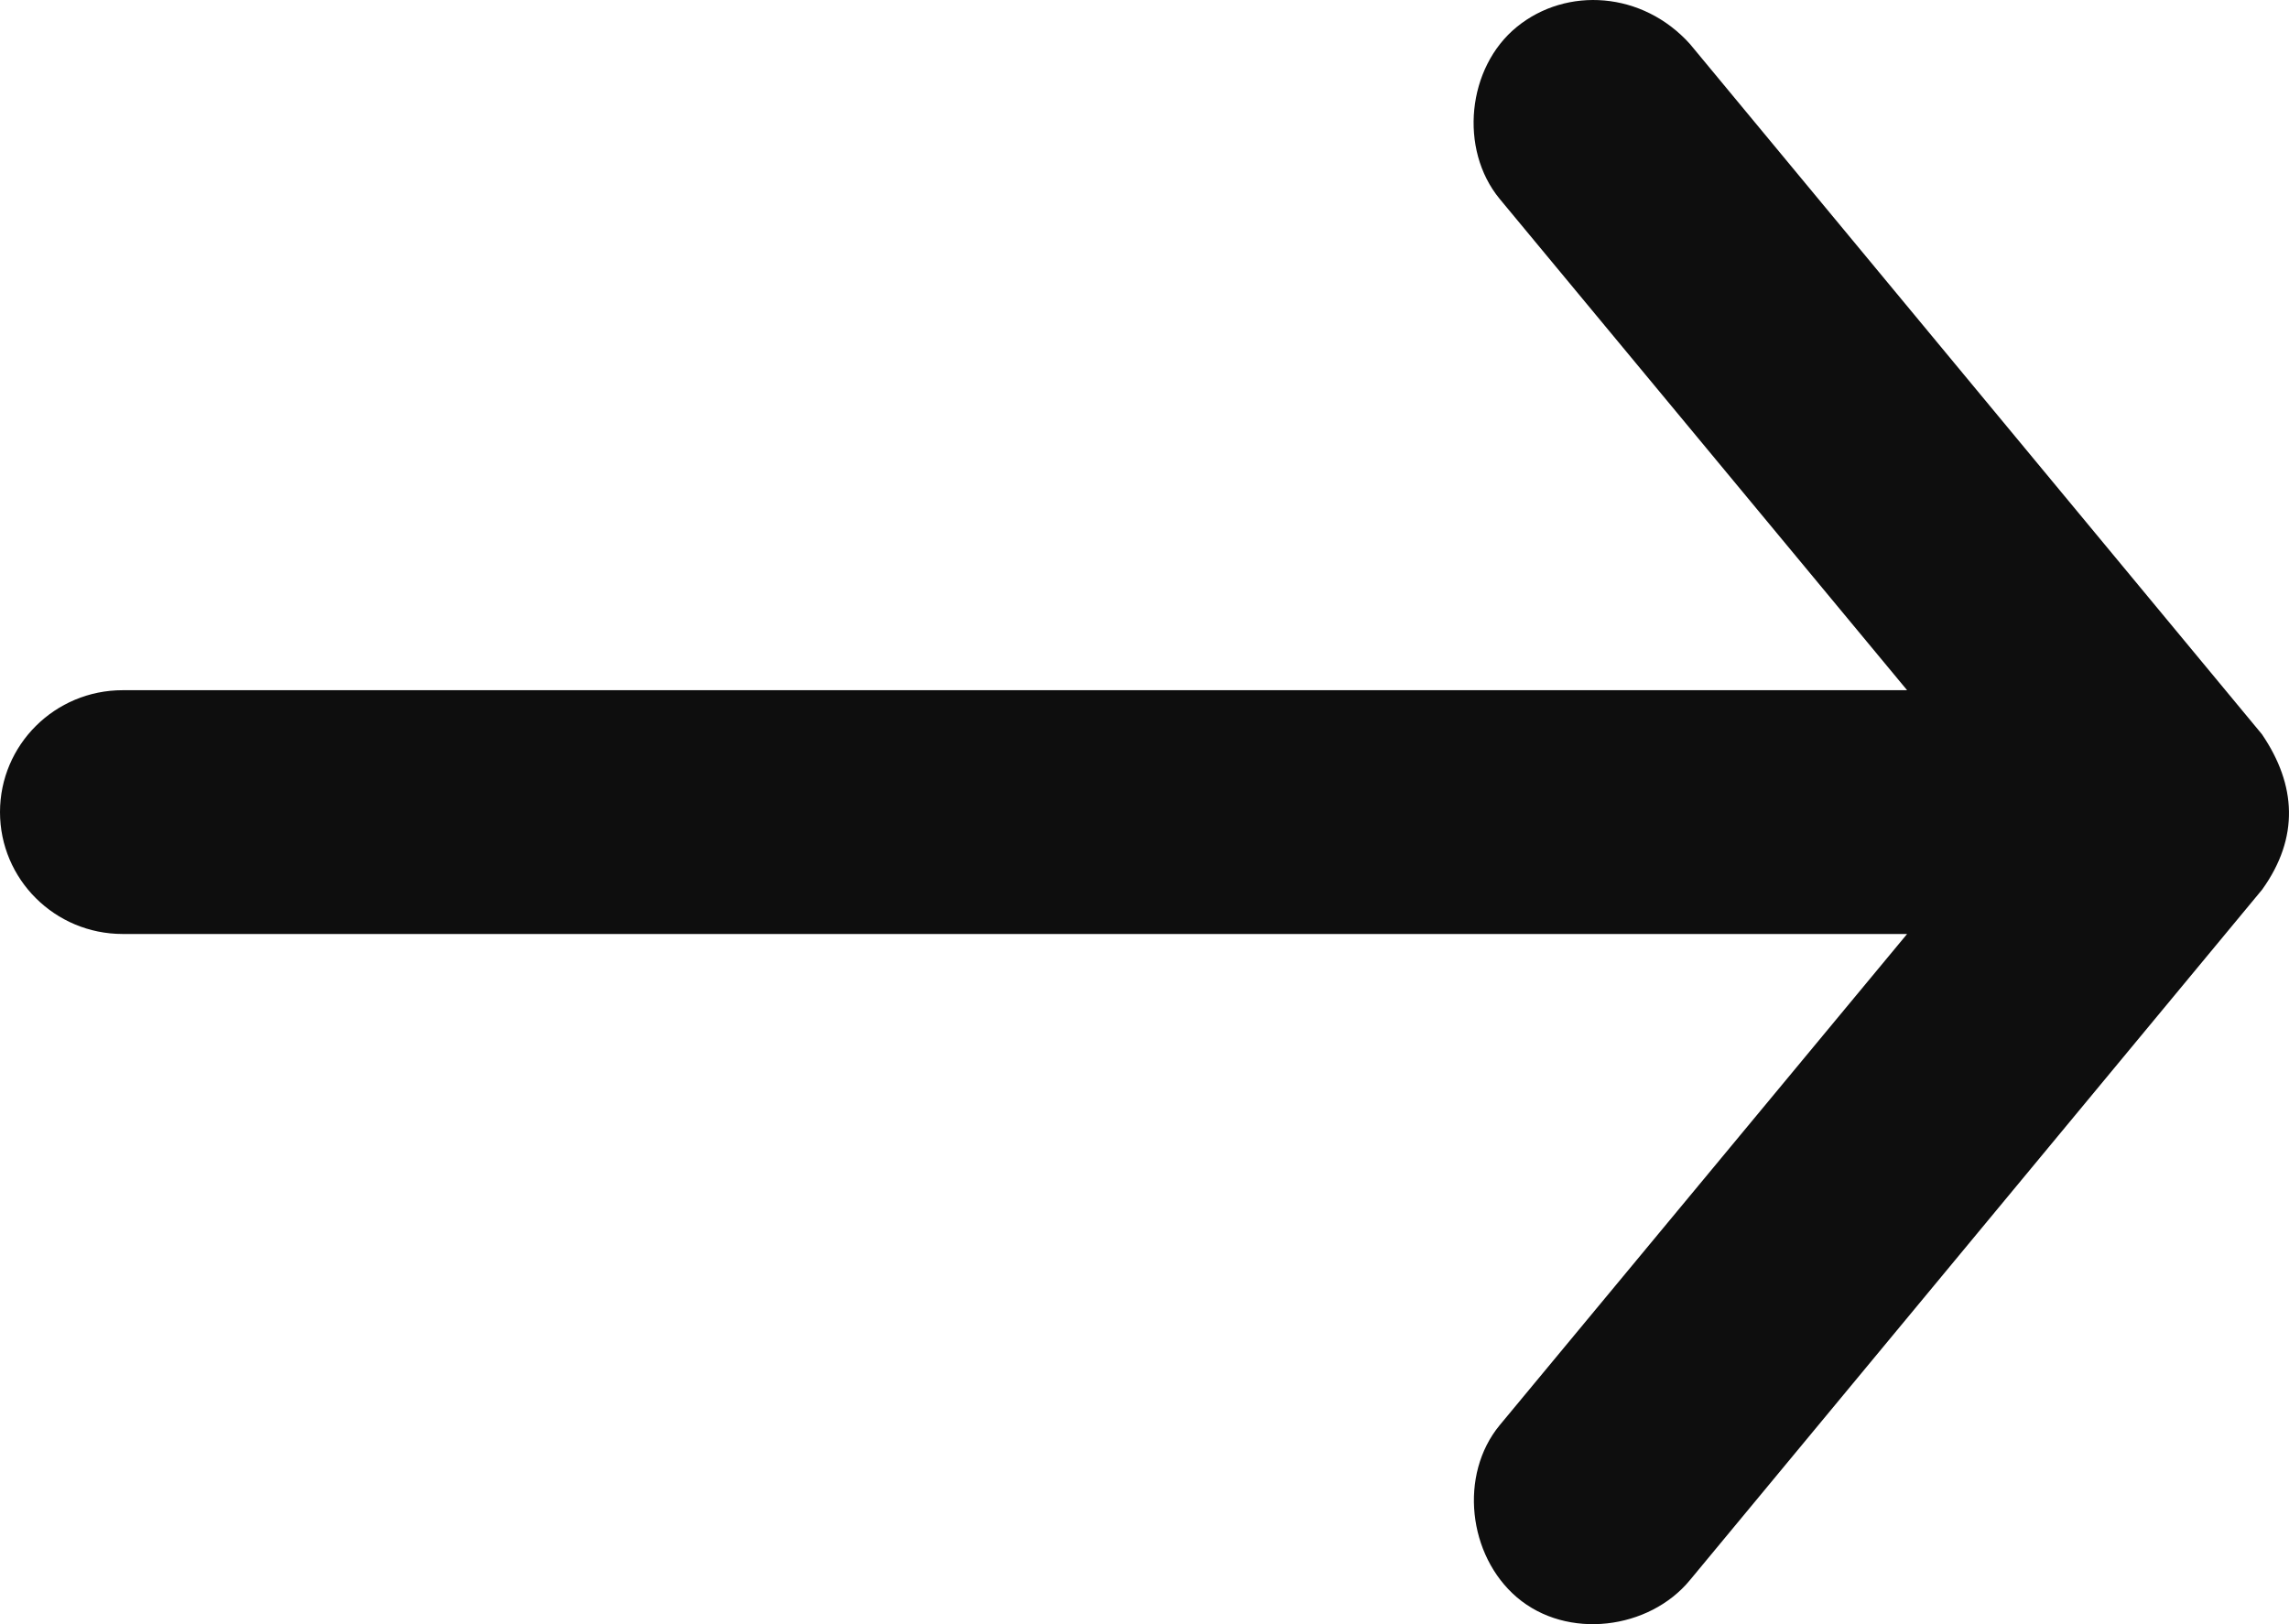 <svg width="31" height="22" viewBox="0 0 31 22" fill="none" xmlns="http://www.w3.org/2000/svg">
<path d="M30.637 9.95L22.887 0.596C22.246 -0.117 21.218 -0.185 20.543 0.364C19.868 0.913 19.757 2.023 20.31 2.694L25.828 9.349L1.661 9.349C0.744 9.349 0 10.088 0 11C0 11.911 0.744 12.651 1.661 12.651L25.828 12.651L20.31 19.305C19.757 19.976 19.881 21.07 20.543 21.636C21.225 22.218 22.335 22.074 22.887 21.403L30.637 12.049C31.142 11.344 31.099 10.633 30.637 9.951V9.95Z" fill="#0E0E0E"/>
</svg>

